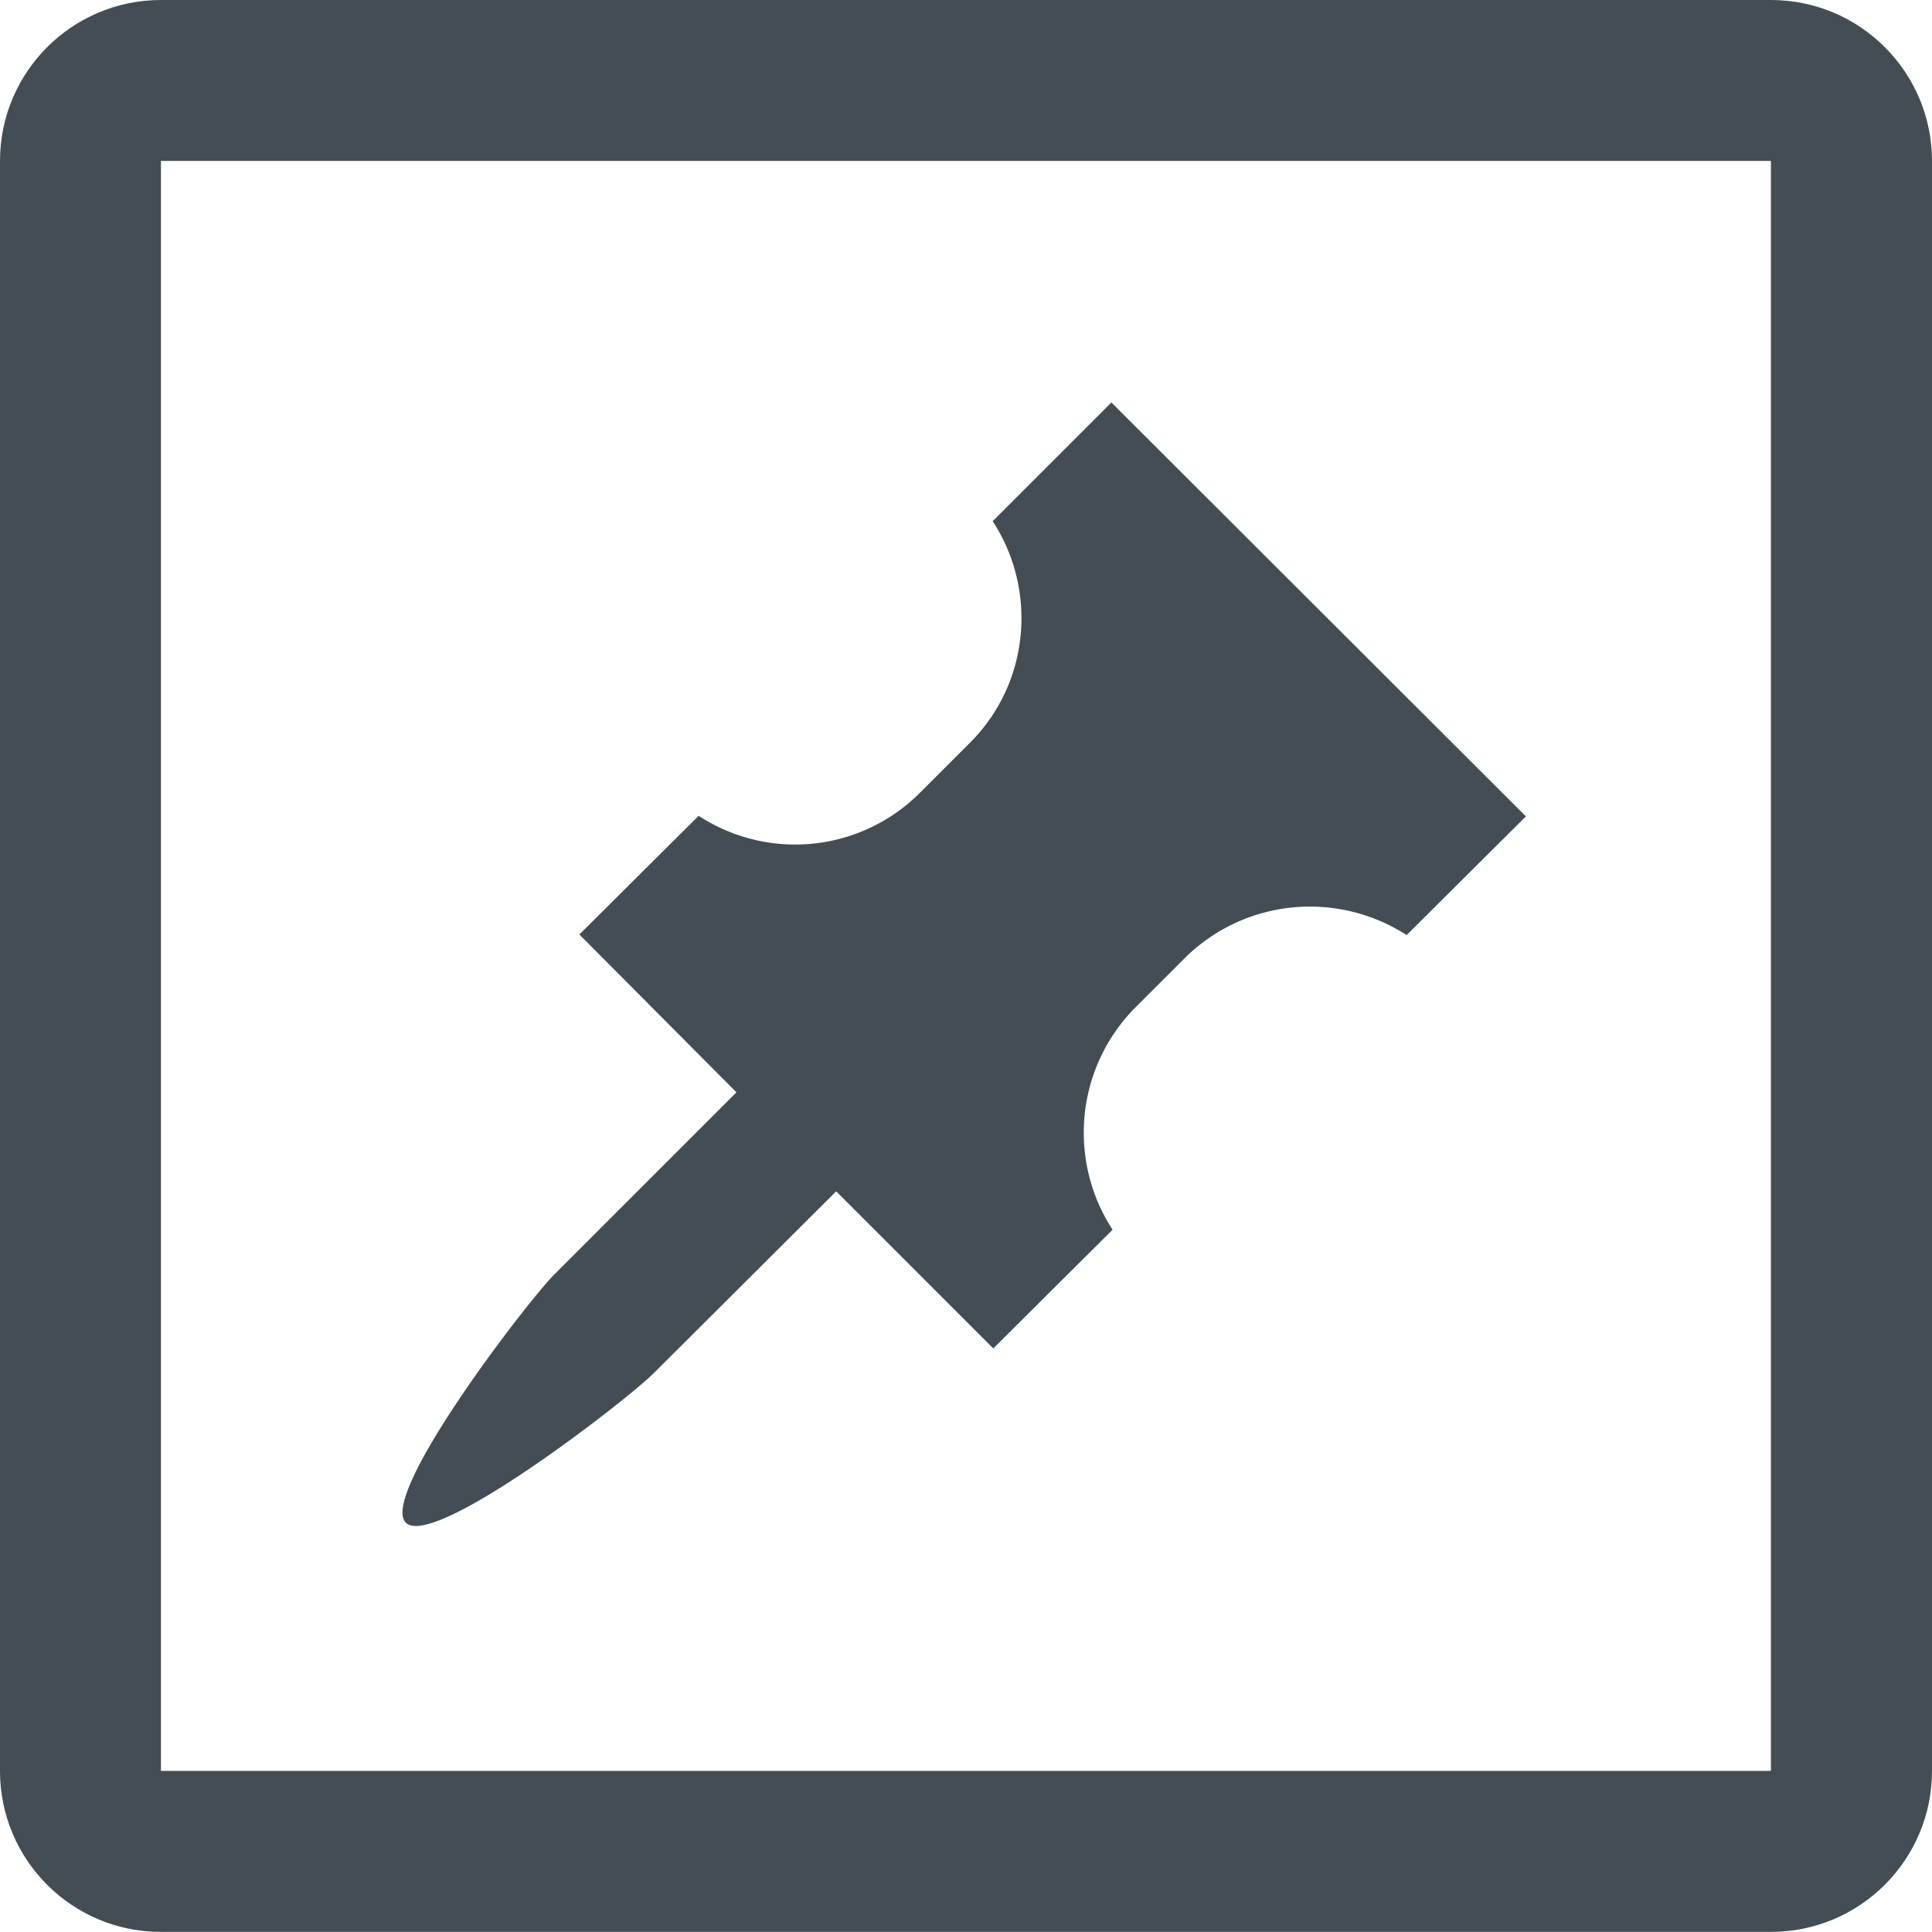 <svg xmlns="http://www.w3.org/2000/svg" width="16" height="16" fill="none" ><g clip-path="url(#A)" fill="#444d54"><path d="M9.204 3.333l-.983.983c.373.572.308 1.345-.194 1.841l-.405.405a1.46 1.46 0 0 1-1.836.194l-.988.983 1.301 1.307-1.507 1.507c-.227.227-1.458 1.831-1.231 2.057s1.825-1.01 2.052-1.237l1.512-1.507 1.301 1.301.988-.983c-.373-.572-.308-1.339.189-1.841l.405-.405c.239-.238.551-.387.886-.422s.672.045.955.228l.988-.983-3.434-3.429z"/><path fill-rule="evenodd" d="M0 1.333C0 .597.597 0 1.333 0h13.333C15.403 0 16 .597 16 1.333v13.333c0 .736-.597 1.333-1.333 1.333H1.333C.597 16 0 15.403 0 14.667V1.333zm1.333 0h13.333v13.333H1.333V1.333z"/></g><defs><clipPath id="A"><rect width="16" height="16" rx=".667" fill="#fff"/></clipPath></defs></svg>